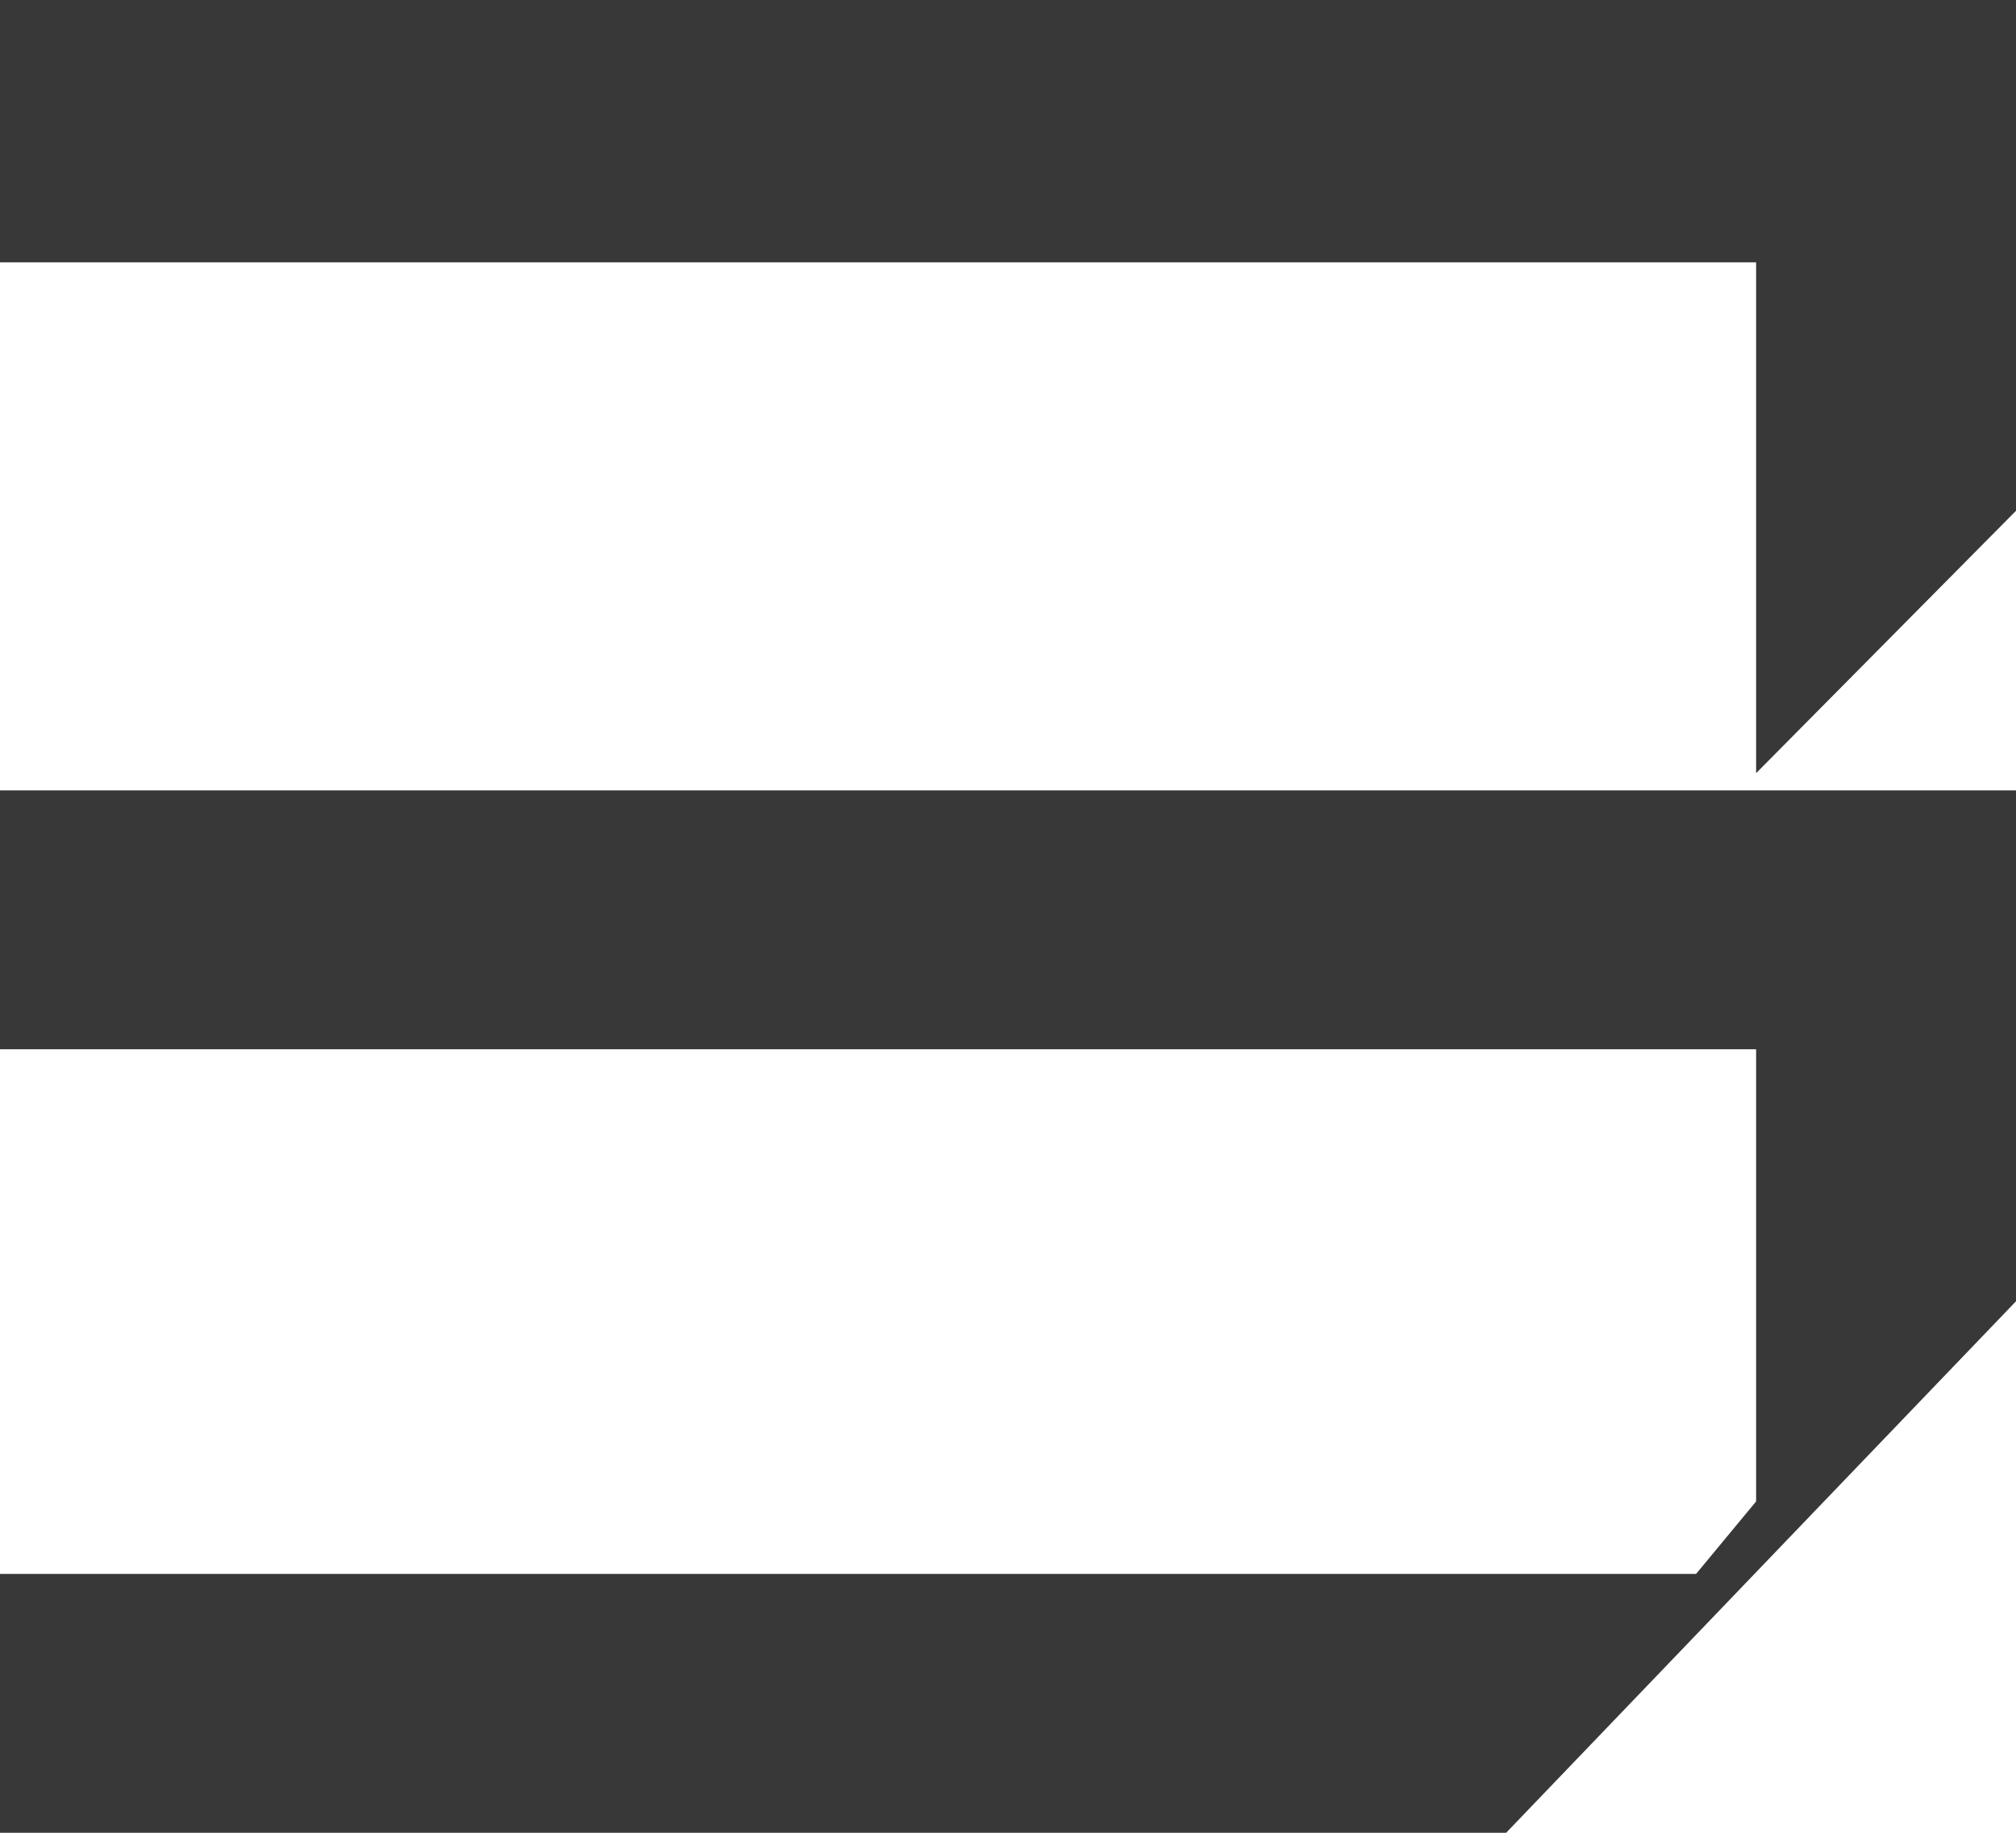 <svg viewBox="0 0 22 20" fill="none" xmlns="http://www.w3.org/2000/svg">
<path d="M0 2.863V0H22V5.574L19.164 8.437V2.863H0Z" fill="#393838"/>
<path d="M0 11.45V8.625H22V14.2L16.436 20H0V17.175H18.509L19.164 16.384V11.45H0Z" fill="#393838"/>
</svg>
